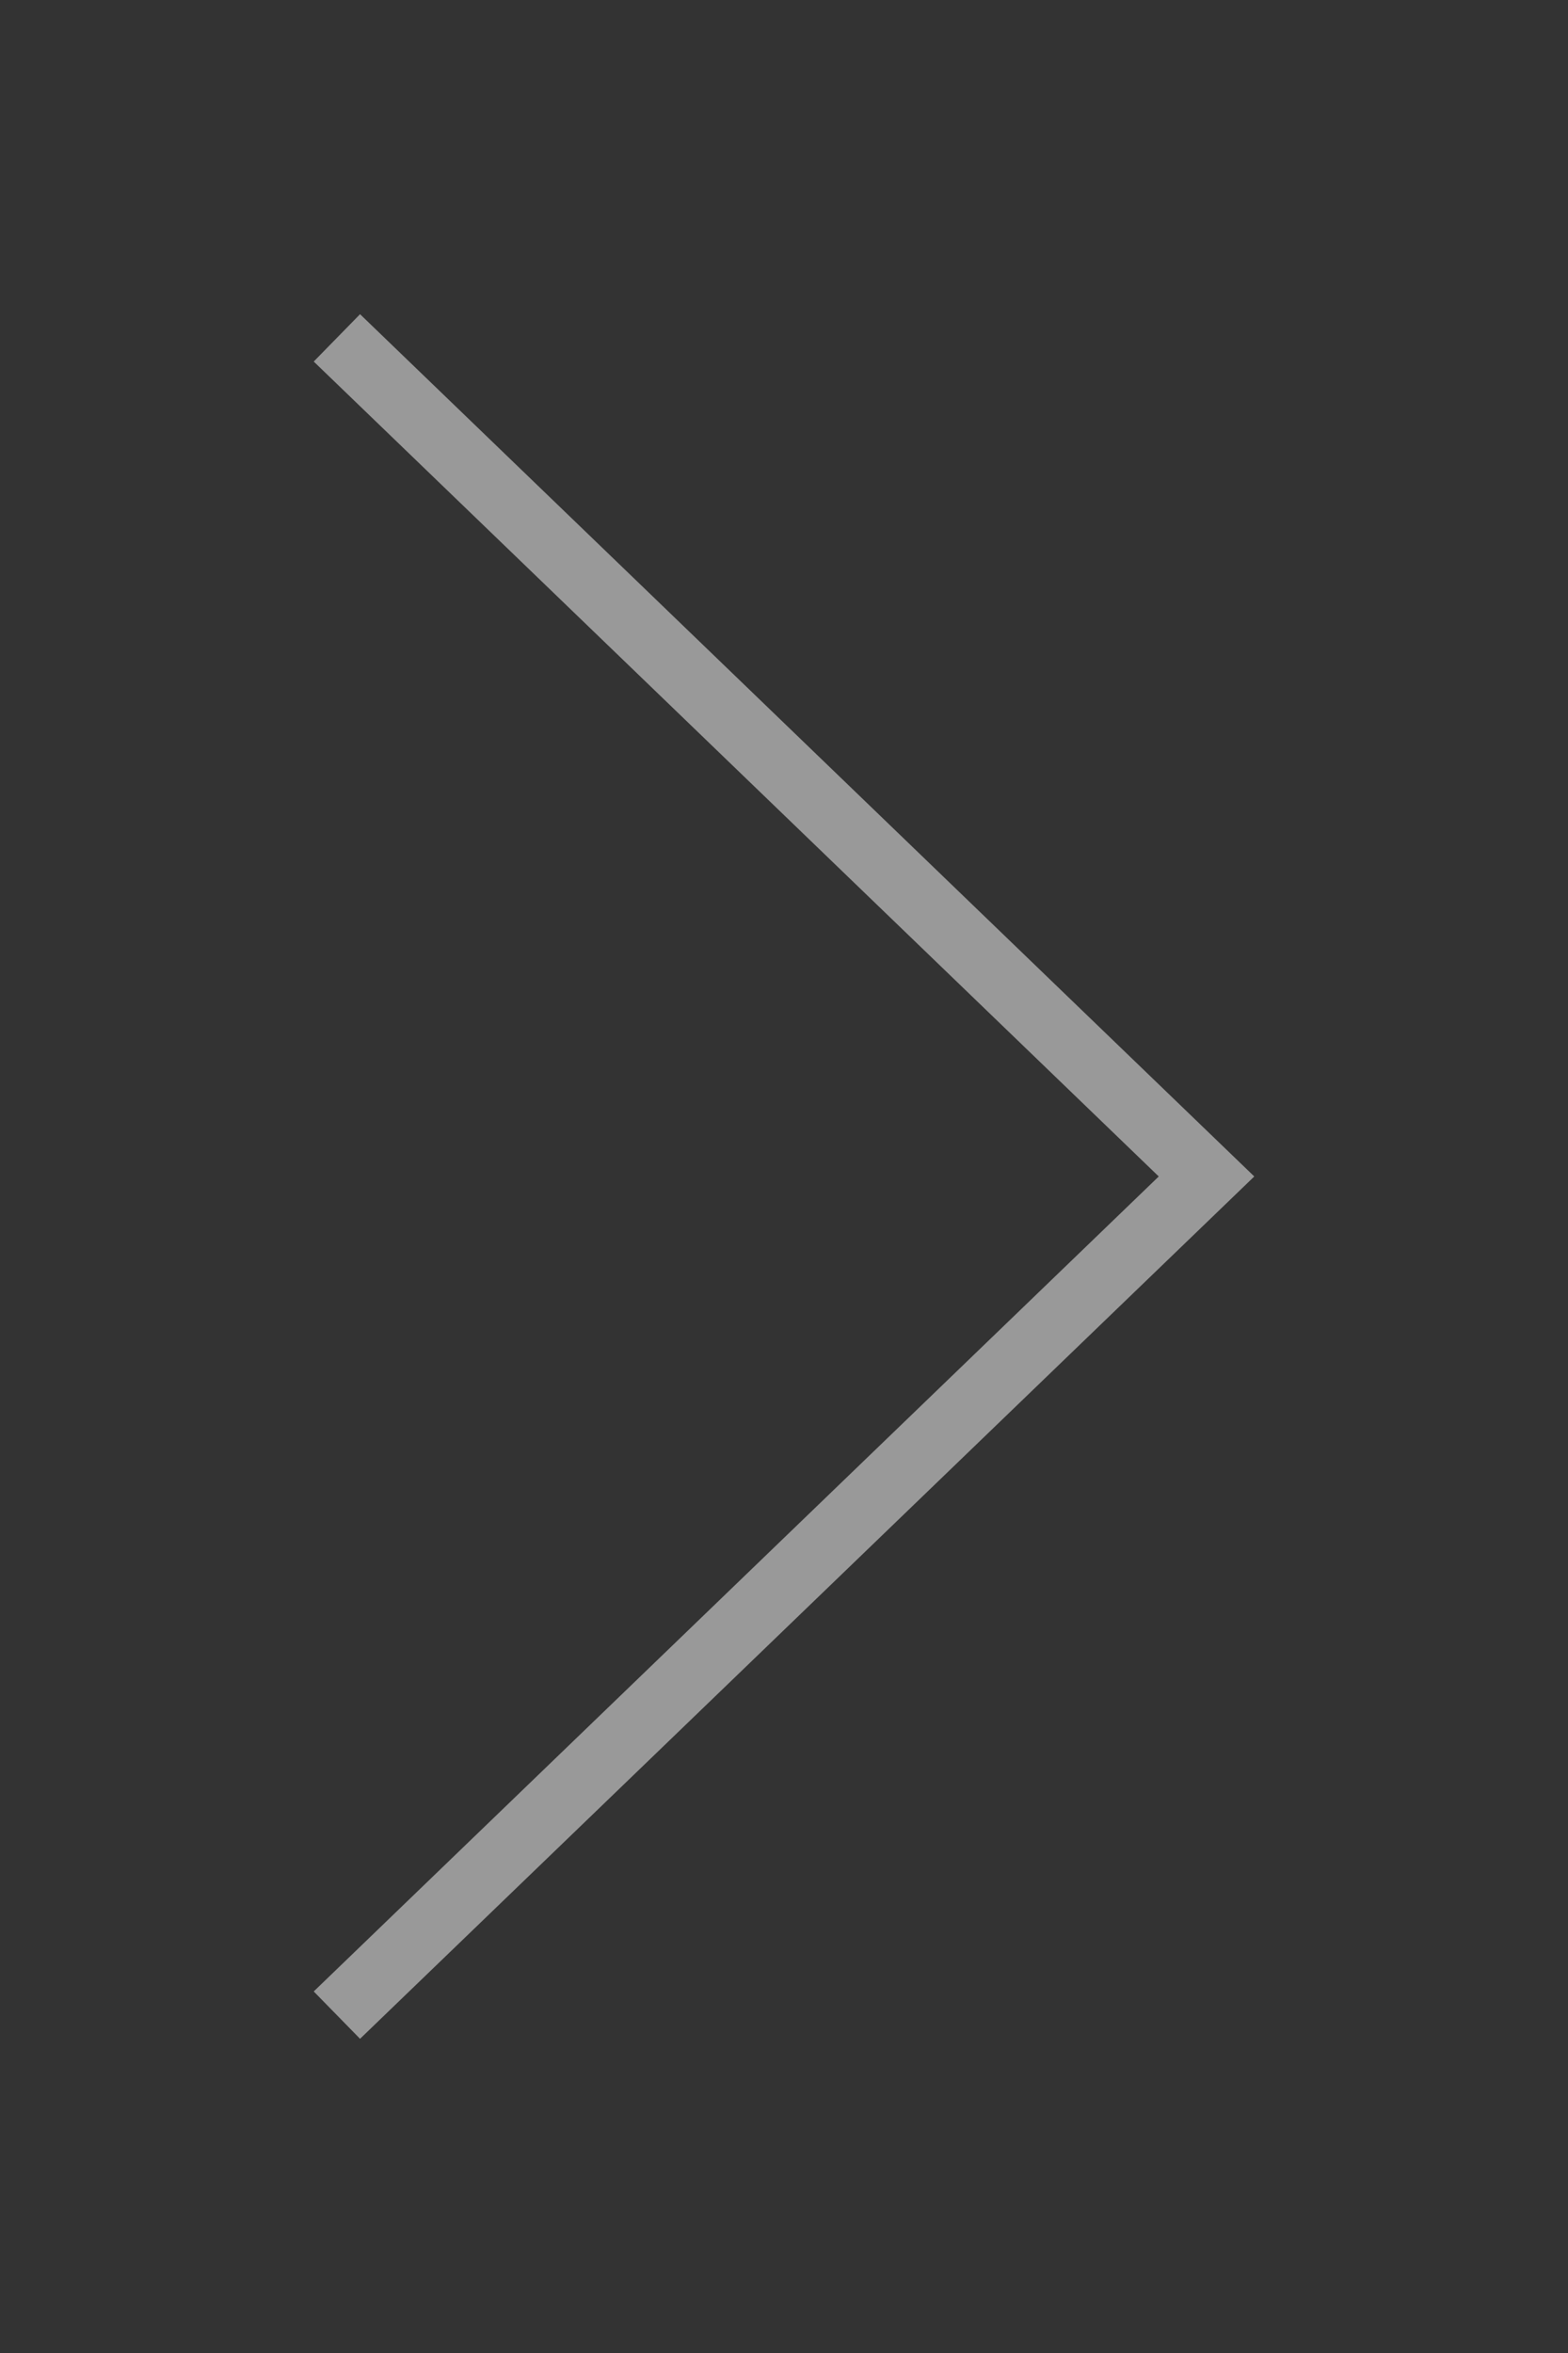 <?xml version="1.0" encoding="utf-8"?><svg xmlns="http://www.w3.org/2000/svg" preserveAspectRatio="xMidYMid" width="50" height="75" viewBox="-10 -10 50 75"><rect x="-10" y="-10" width="50" height="75" fill="#333333" stroke="none"/><defs><style>.bcls-1{fill:#fff;opacity:.5;fill-rule:evenodd}</style></defs><path d="M1.481 54.985l28.515-27.486L1.481.015.004 1.524 26.95 27.499.004 53.476l1.477 1.509z" class="bcls-1"/></svg>